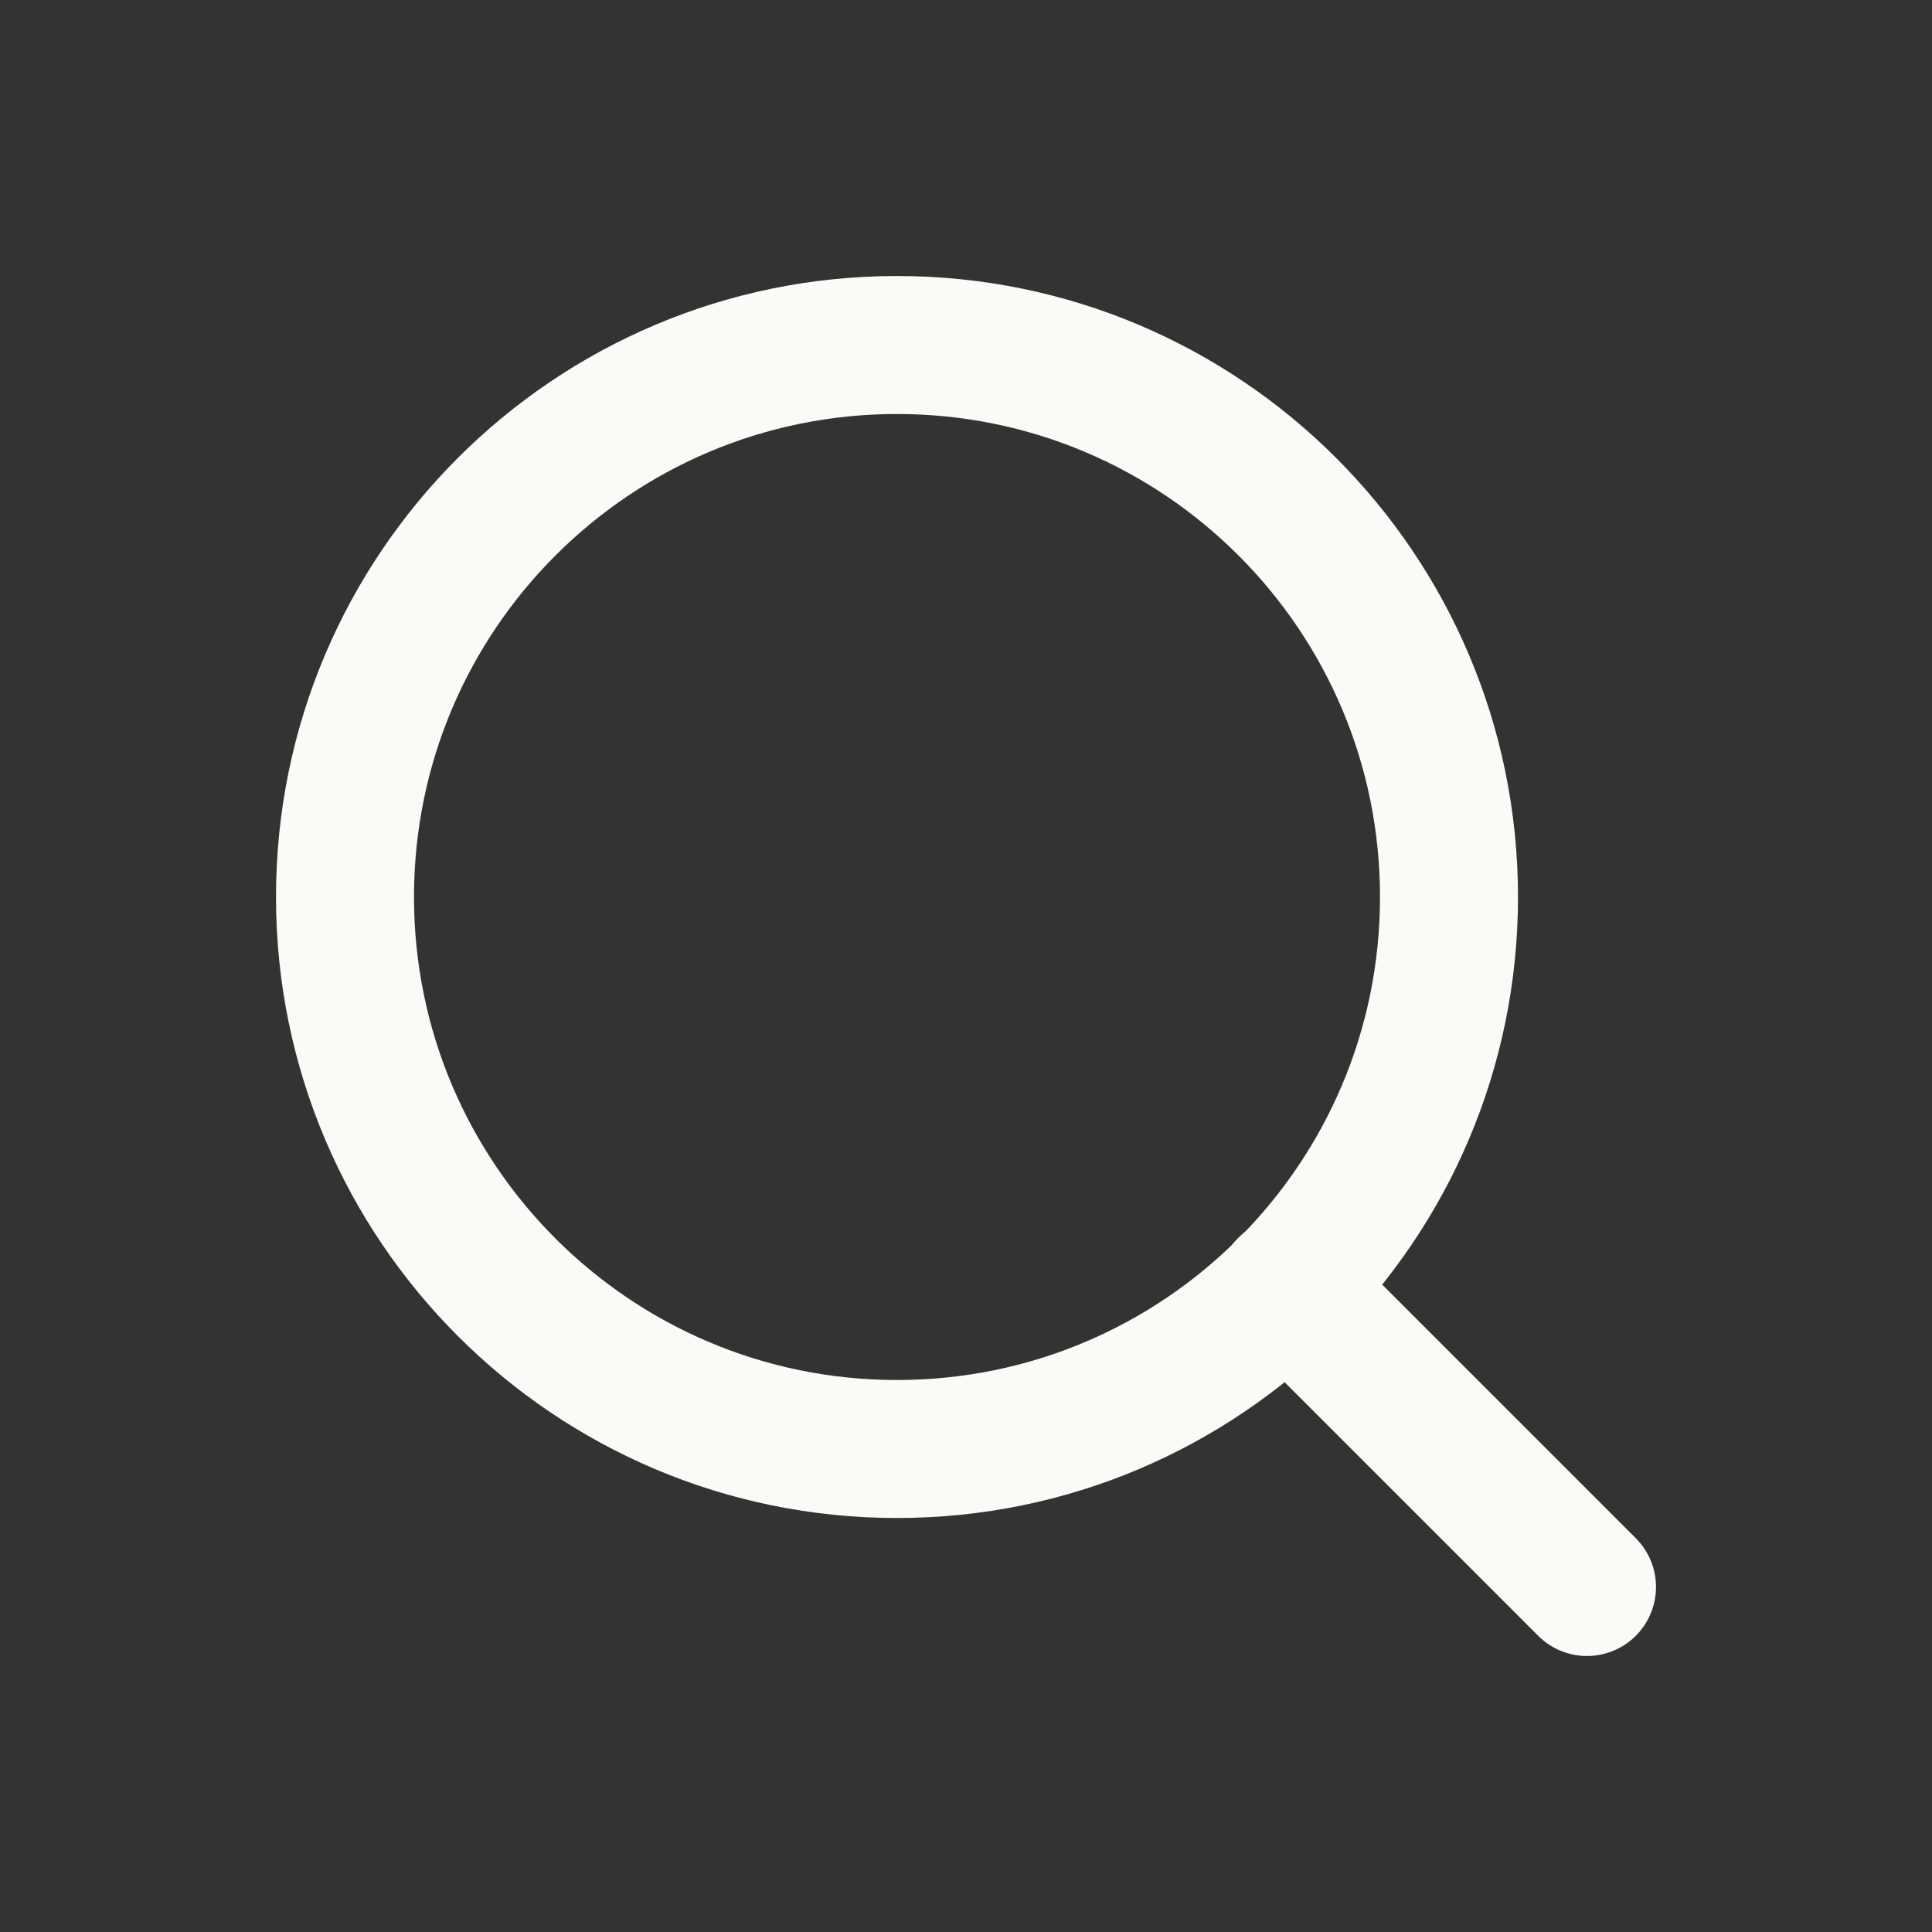 <svg width="28" height="28" viewBox="0 0 28 28" fill="none" xmlns="http://www.w3.org/2000/svg">
<rect x="0" y="0" width="28" height="28" fill="#333333" stroke="none"/>
<path d="M13 21C17.418 21 21 17.418 21 13C21 8.582 17.418 5 13 5C8.582 5 5 8.582 5 13C5 17.418 8.582 21 13 21Z" stroke="#FAFAF7" stroke-width="2" stroke-linecap="round" stroke-linejoin="round"/>
<path d="M23 23L18.65 18.65" stroke="#FAFAF7" stroke-width="2" stroke-linecap="round" stroke-linejoin="round"/>
</svg>
